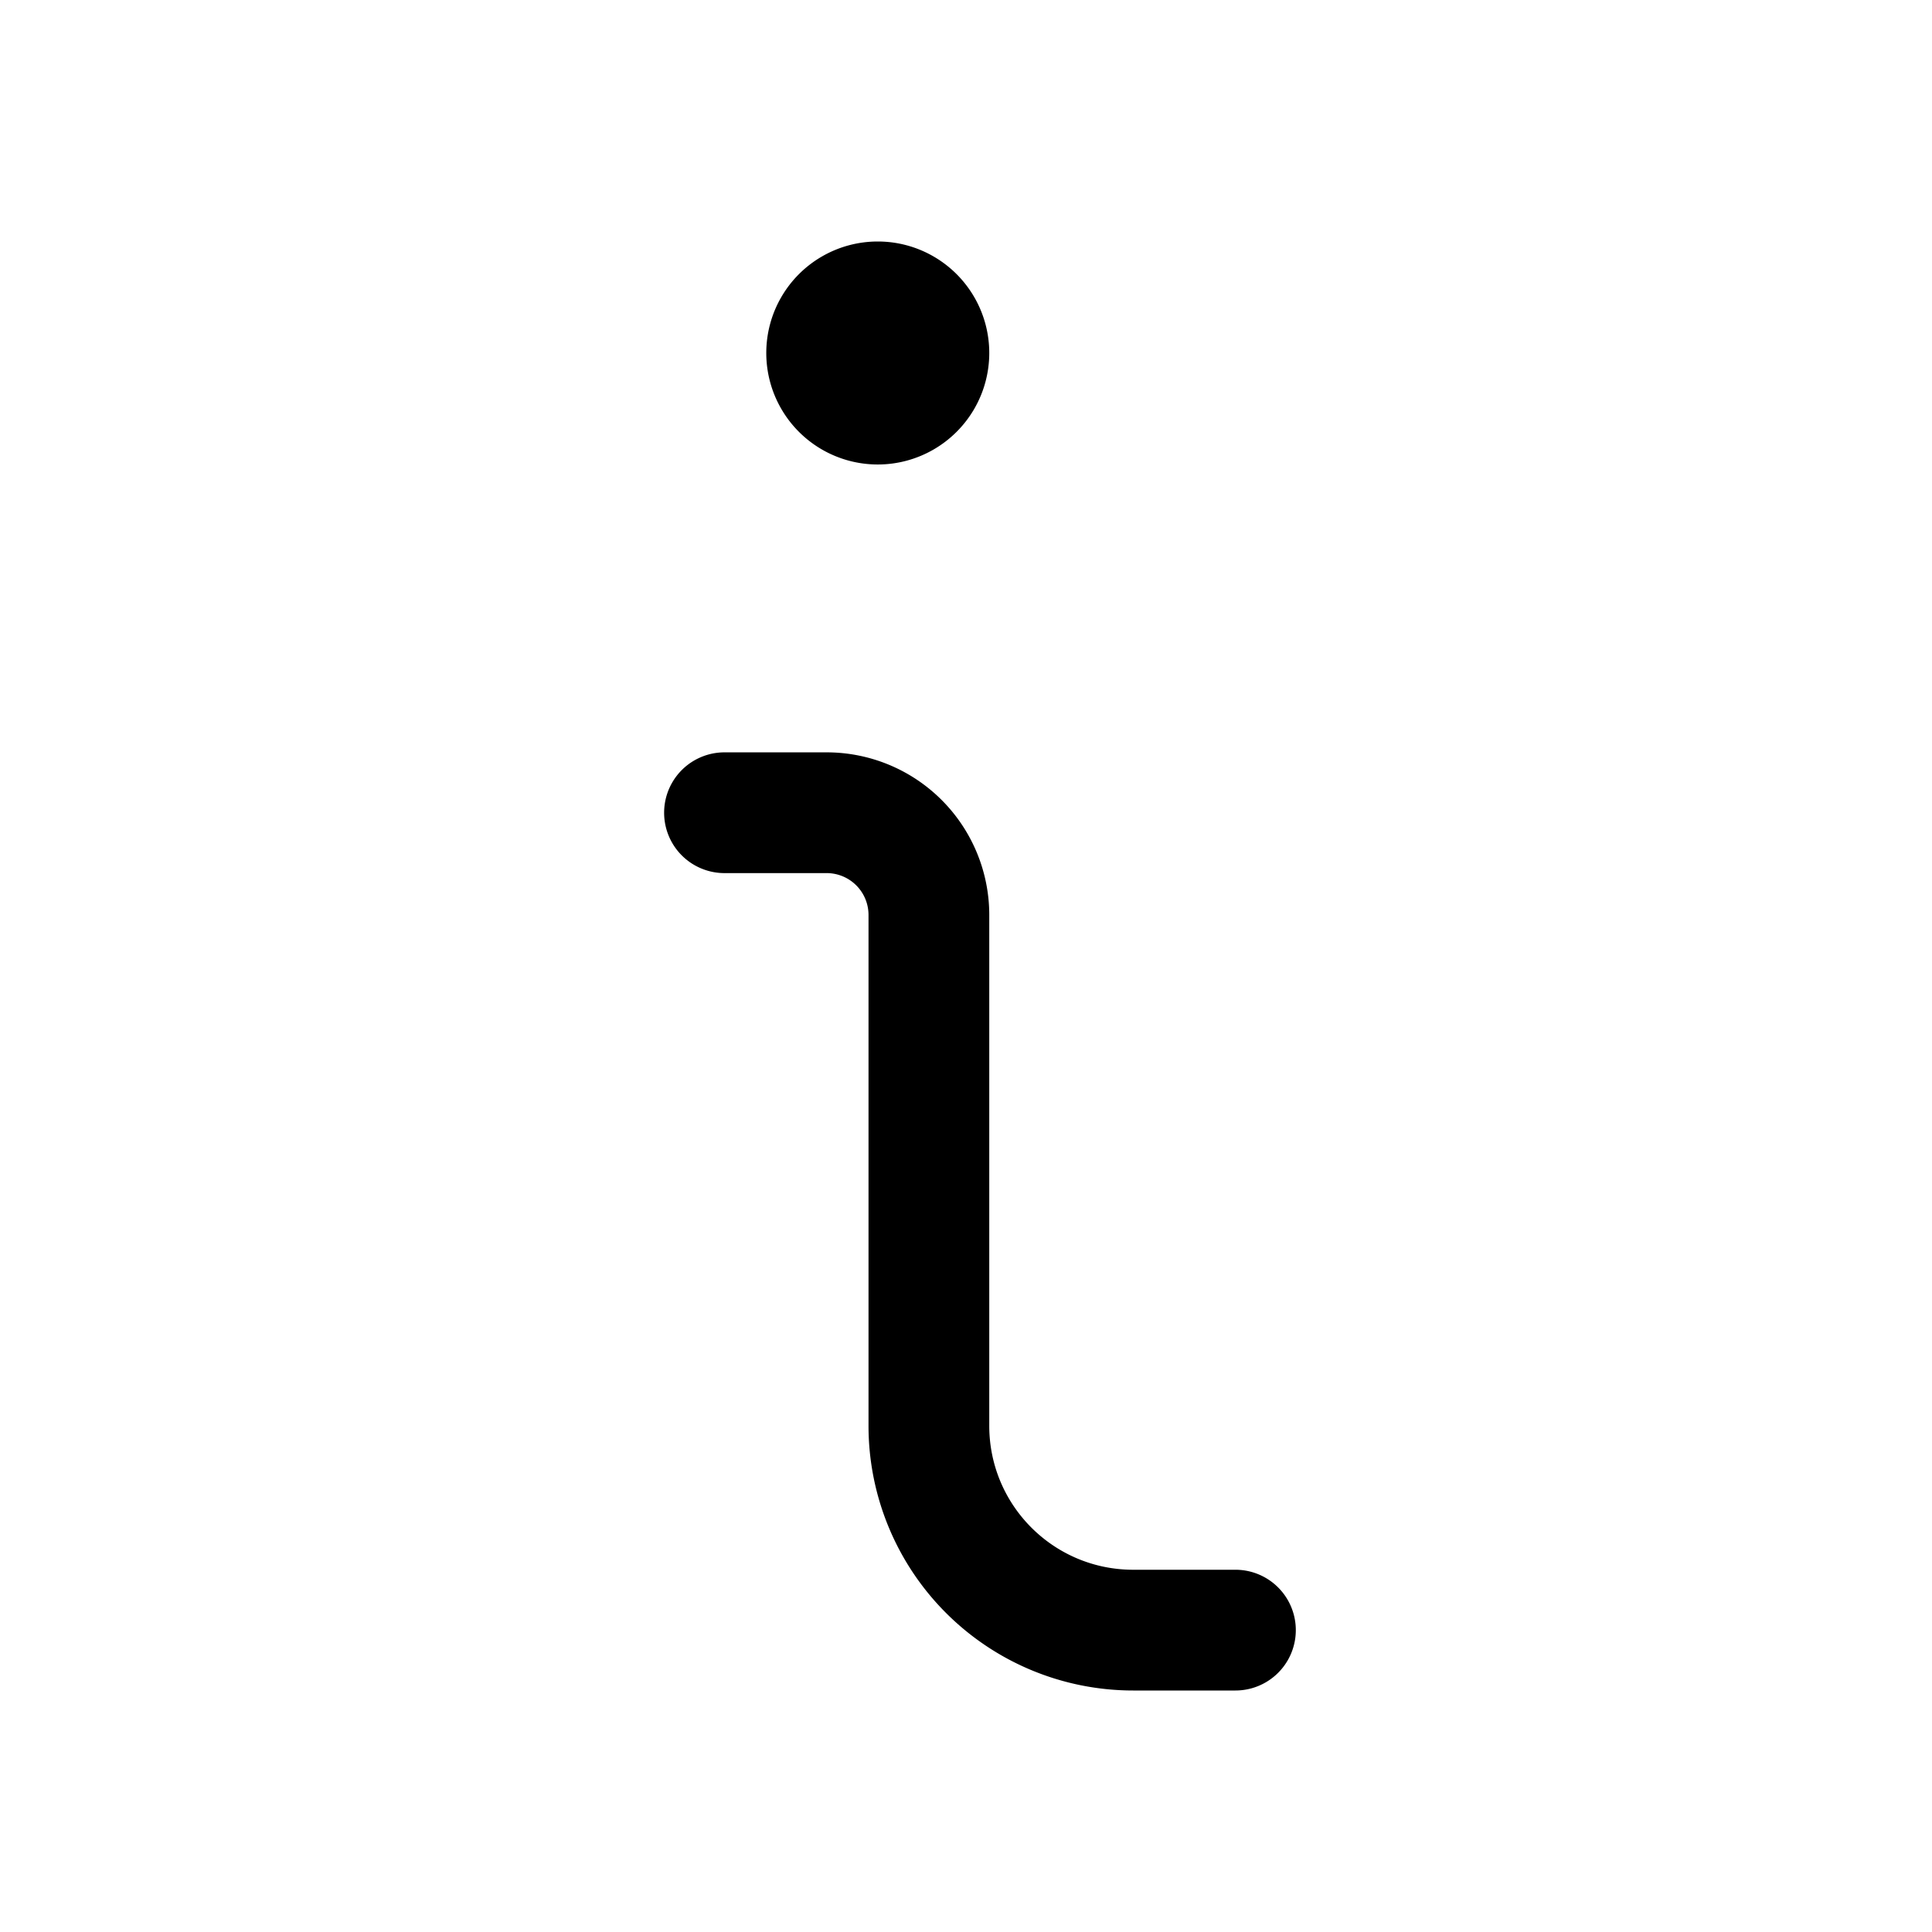 <svg width="24" height="24" viewBox="0 0 24 24" fill="none" xmlns="http://www.w3.org/2000/svg"><path fill-rule="evenodd" clip-rule="evenodd" d="M10.904 3a1.385 1.385 0 100 2.77 1.385 1.385 0 000-2.77zM9 9.346a.75.75 0 100 1.5h1.27a.52.52 0 01.519.52v6.346A3.288 3.288 0 0014.077 21h1.27a.75.75 0 000-1.5h-1.27c-.988 0-1.788-.8-1.788-1.788v-6.347a2.02 2.02 0 00-2.02-2.019H9z" fill="#000"/></svg>